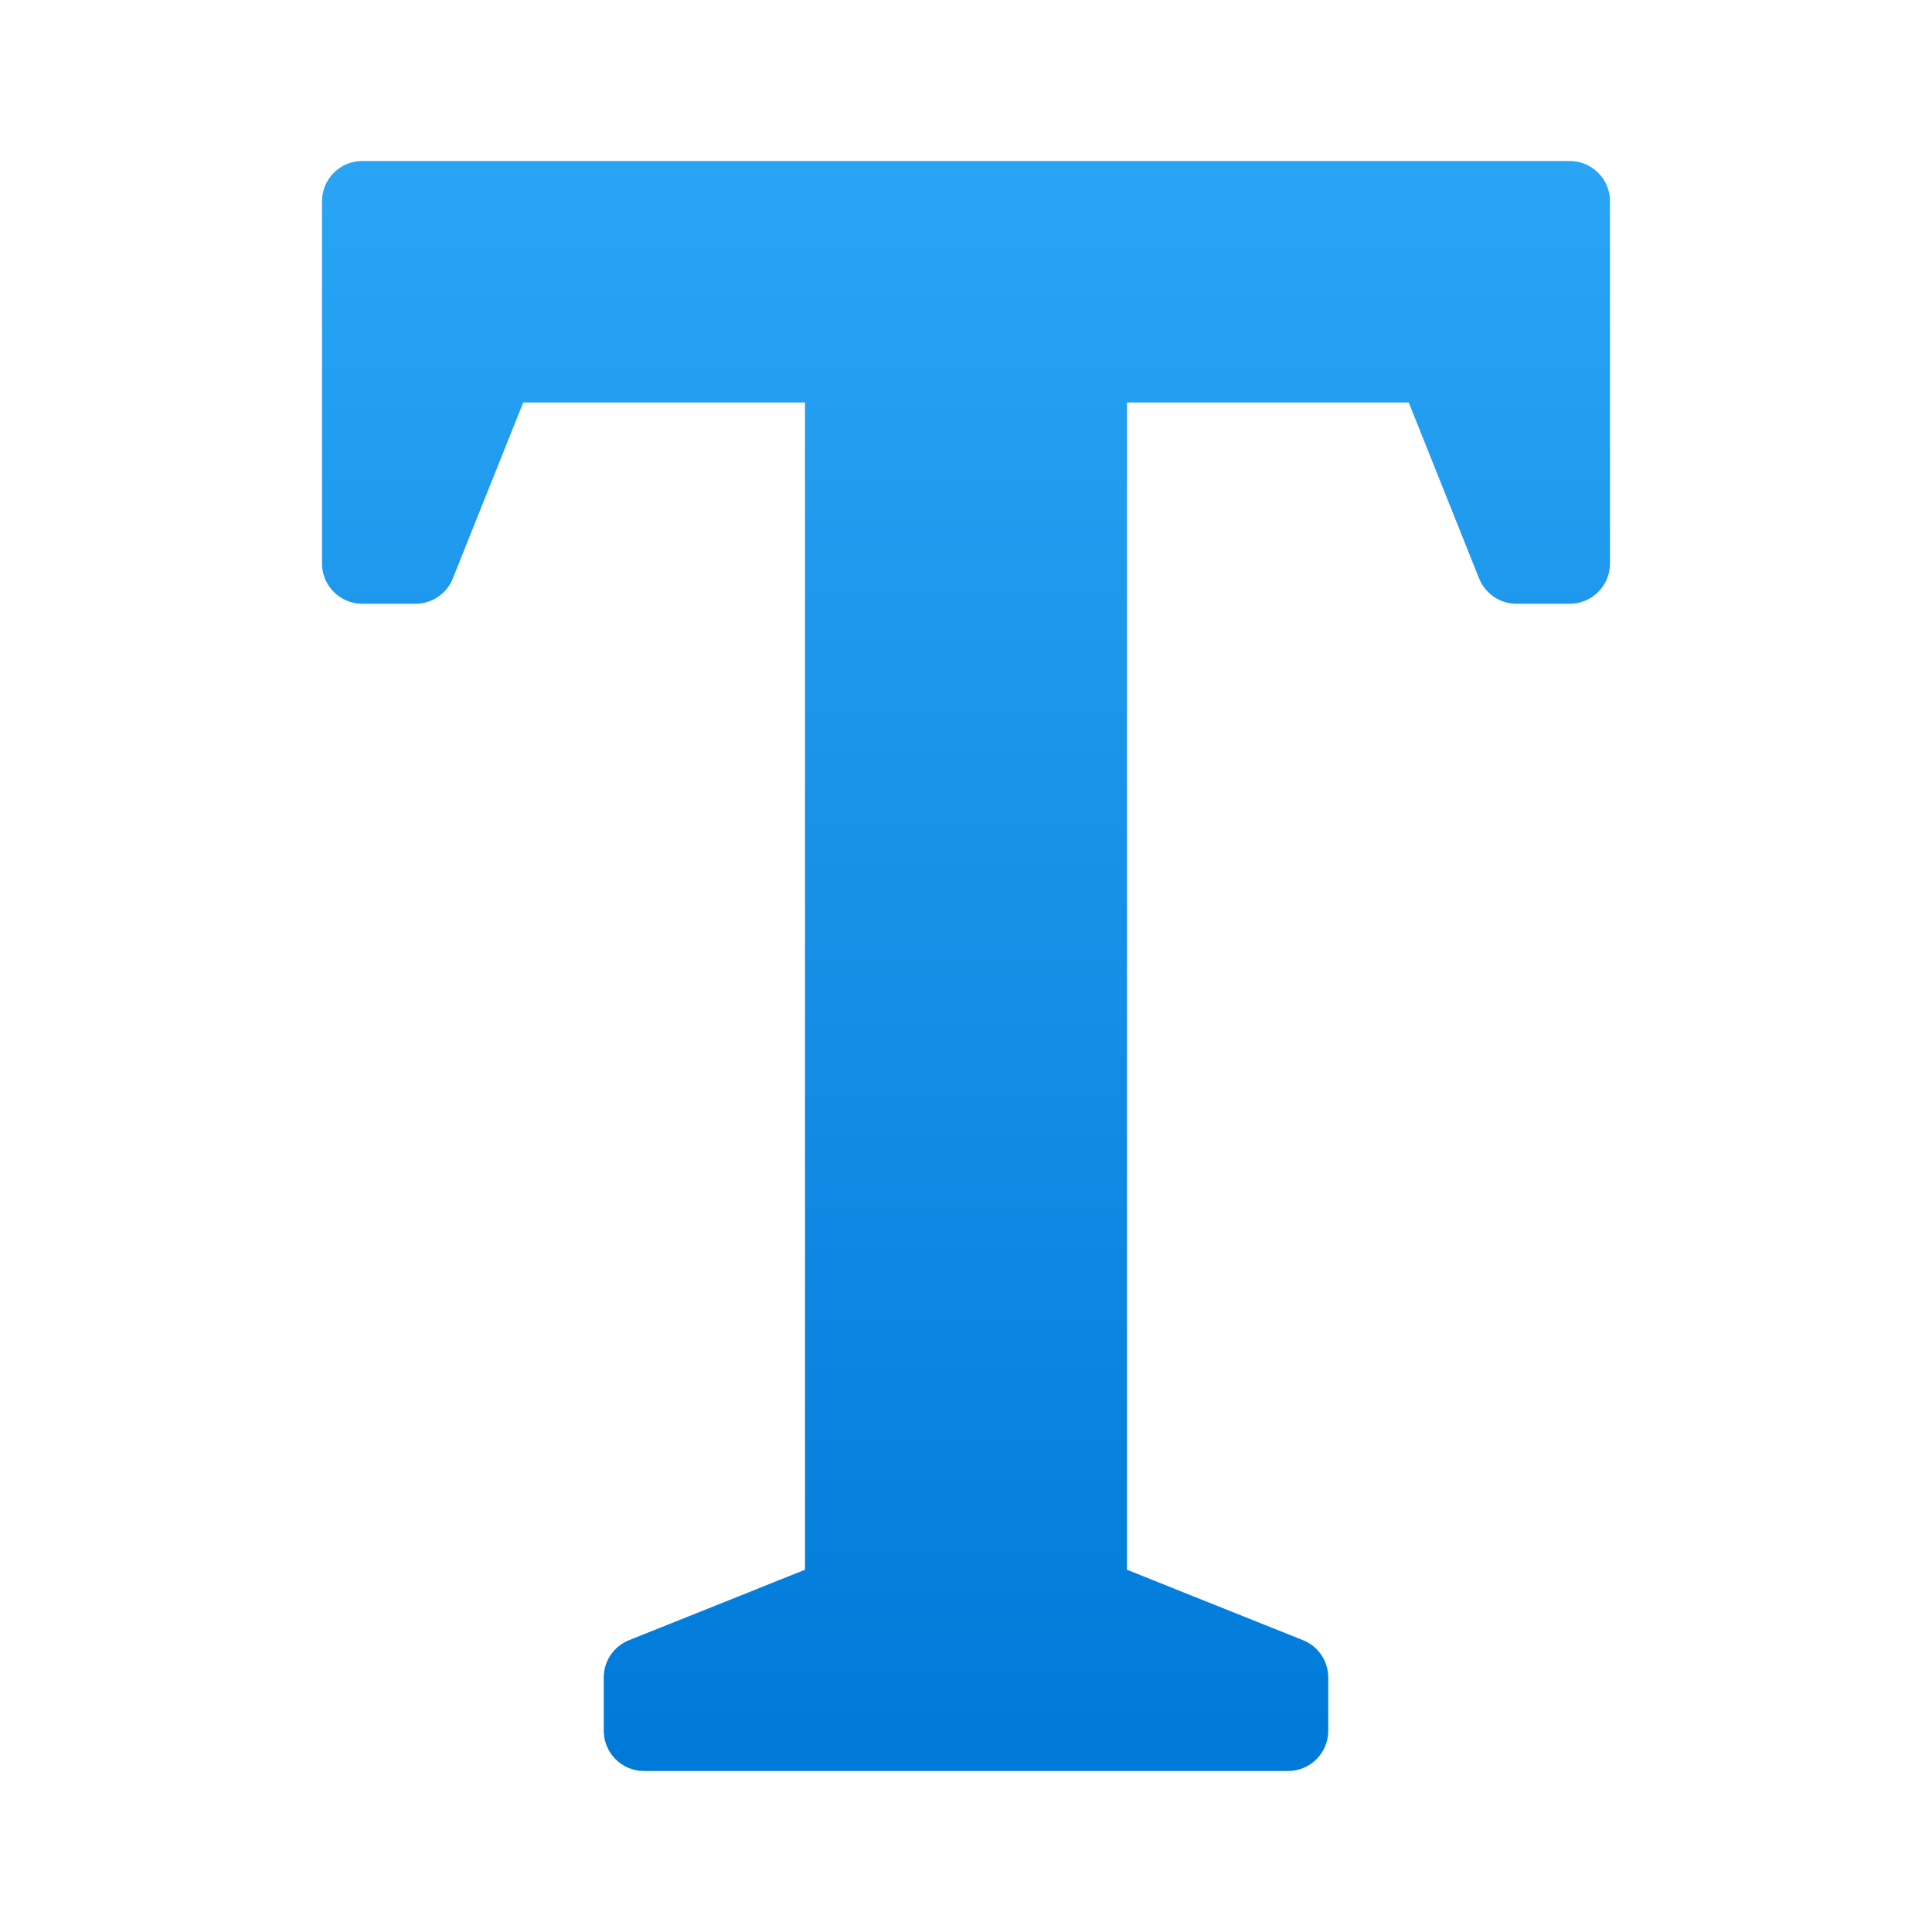 <svg width="24" height="24" viewBox="0 0 24 24" fill="none" xmlns="http://www.w3.org/2000/svg">
<g id="text">
<path id="Vector" d="M19.5 2H4.5C4.224 2 4 2.224 4 2.5V7C4 7.276 4.224 7.5 4.5 7.5H5.162C5.366 7.5 5.55 7.375 5.625 7.186L6.5 5H10V19.5L7.814 20.375C7.625 20.45 7.5 20.634 7.5 20.838V21.5C7.5 21.776 7.724 22 8 22H16C16.276 22 16.5 21.776 16.5 21.5V20.838C16.5 20.634 16.375 20.45 16.186 20.375L14 19.5V5H17.5L18.374 7.186C18.45 7.375 18.634 7.5 18.838 7.5H19.5C19.776 7.5 20 7.276 20 7V2.5C20 2.224 19.776 2 19.5 2Z" fill="url(#paint0_linear_206_9327)"/>
</g>
<defs>
<linearGradient id="paint0_linear_206_9327" x1="12" y1="1.958" x2="12" y2="21.928" gradientUnits="userSpaceOnUse">
<stop stop-color="#2AA4F4"/>
<stop offset="1" stop-color="#007AD9"/>
</linearGradient>
</defs>
</svg>
